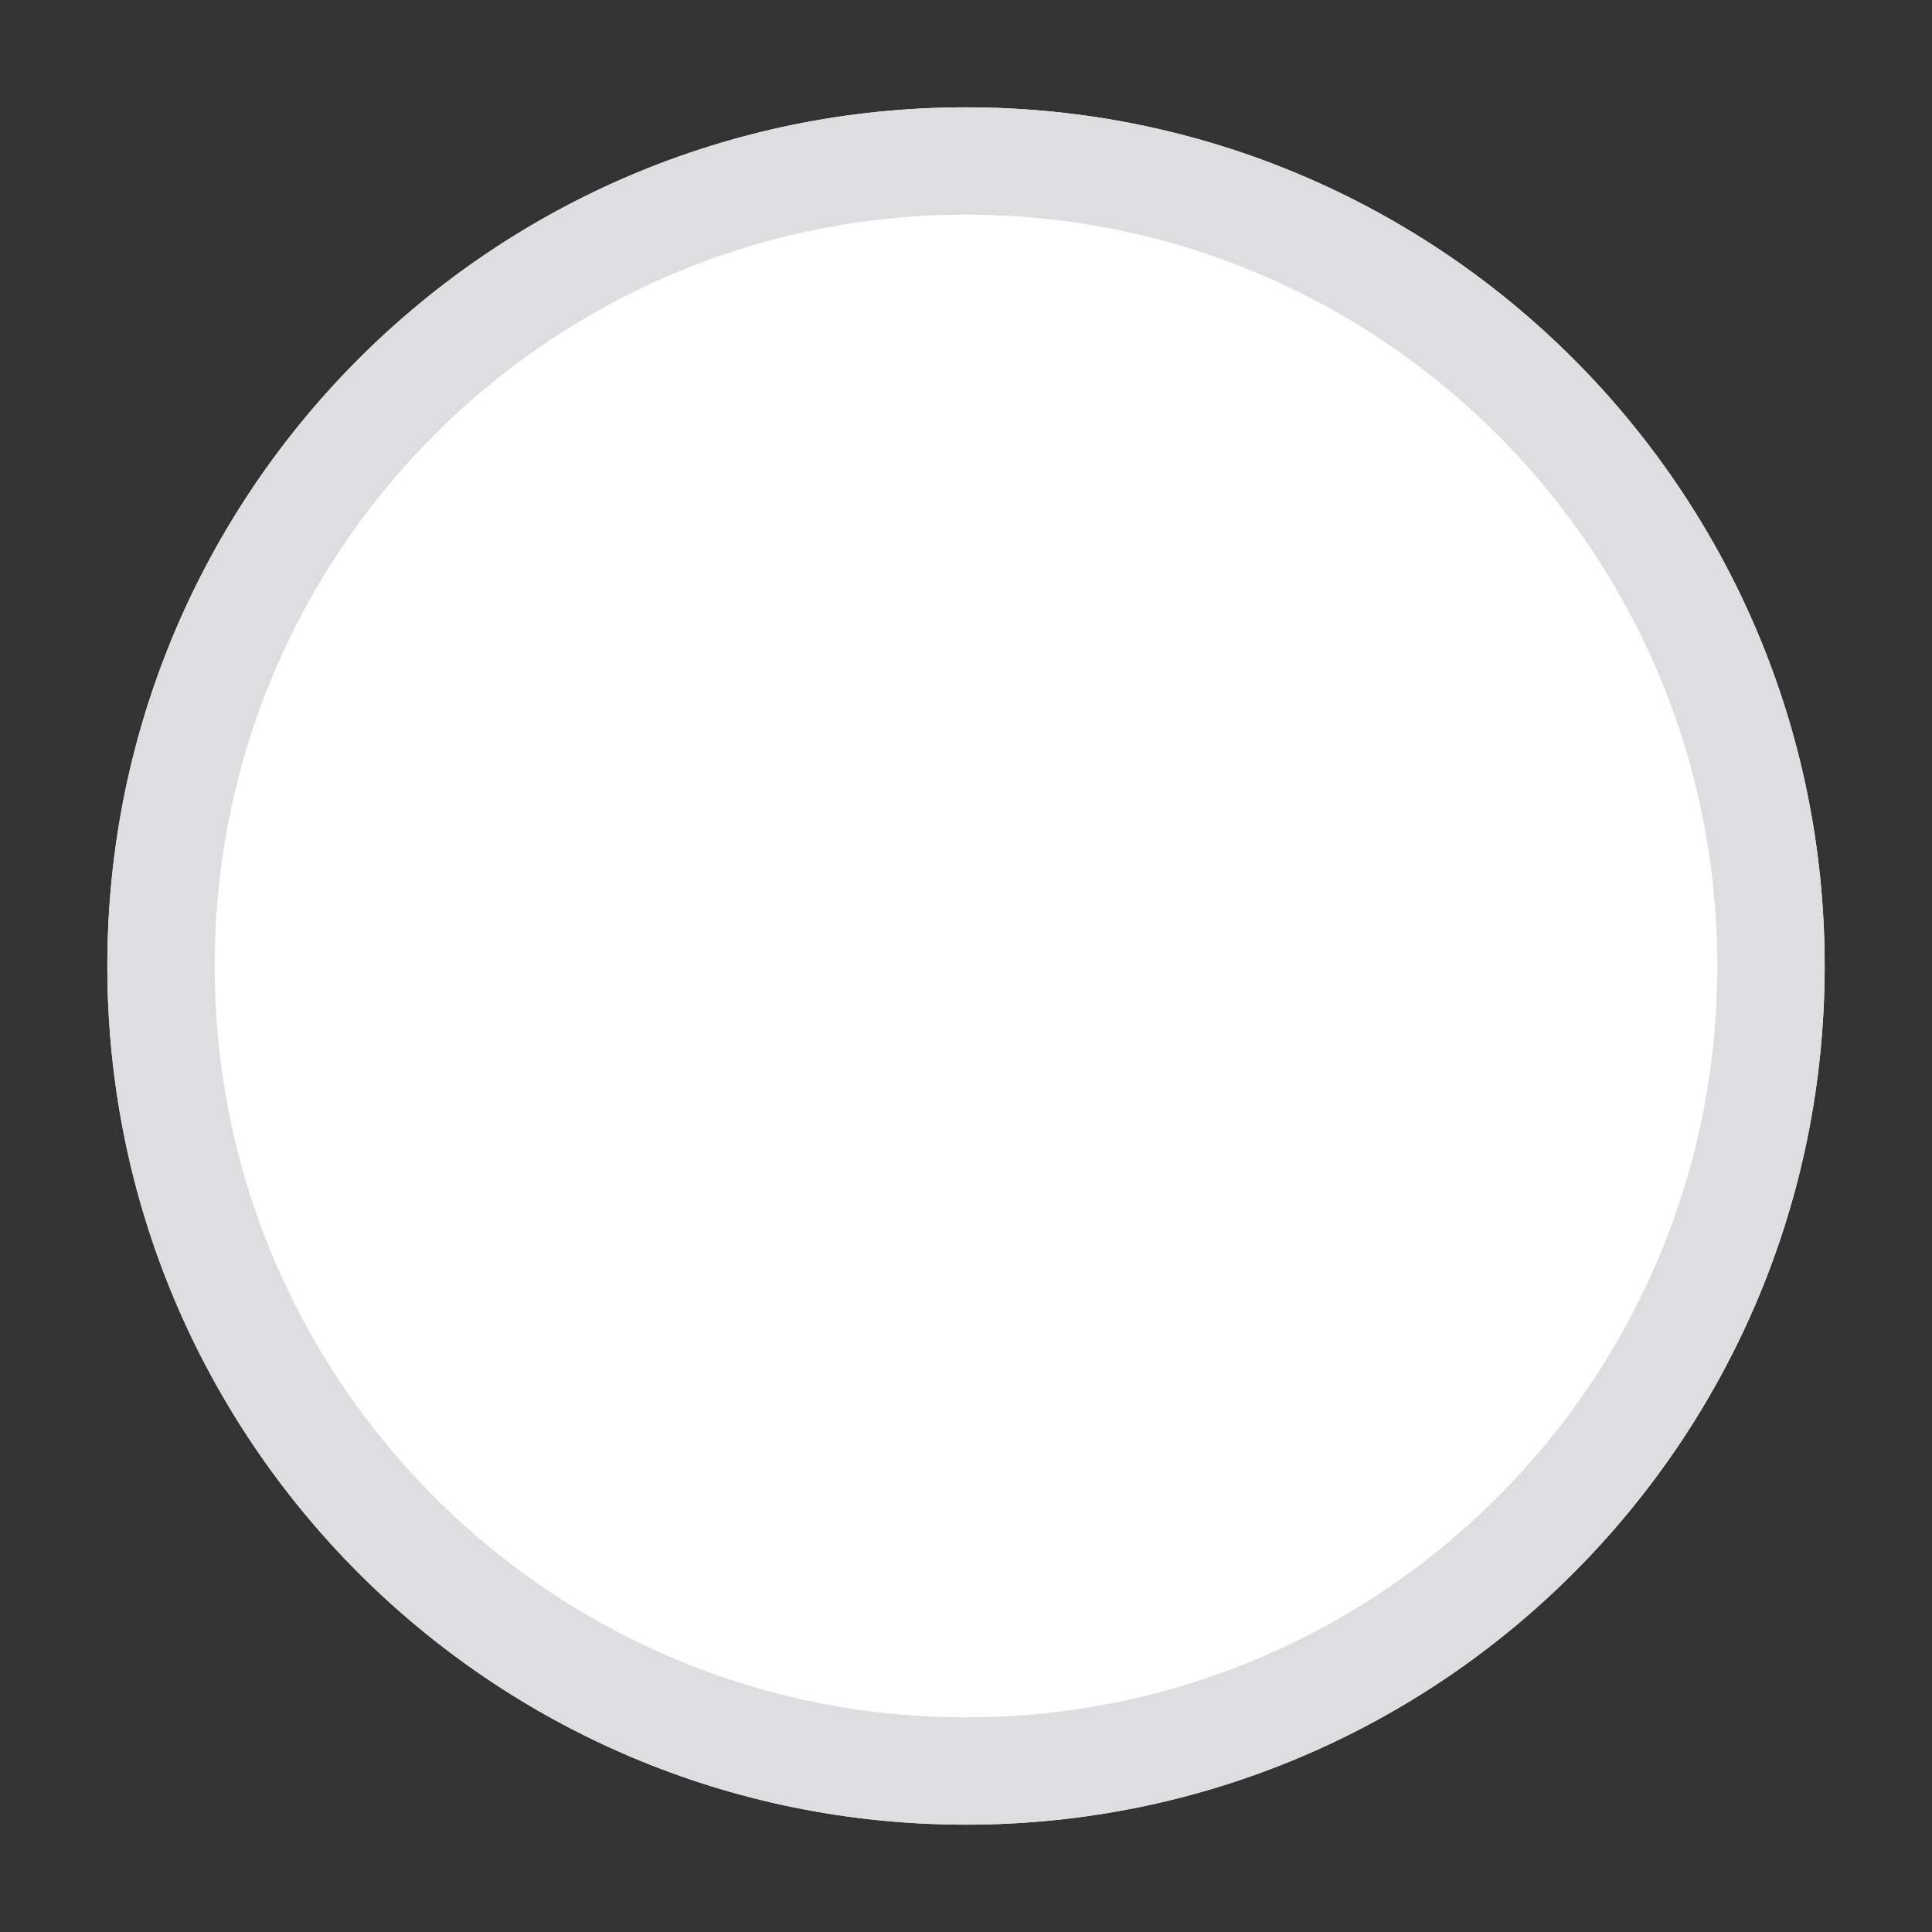 <?xml version="1.0" encoding="UTF-8"?><svg version="1.1" width="18px" height="18px" viewBox="0 0 18.0 18.0" xmlns="http://www.w3.org/2000/svg" xmlns:xlink="http://www.w3.org/1999/xlink"><rect x="0" y="0" width="18.0" height="18.0" fill="#333333" stroke="none"/><defs><clipPath id="i0"><path d="M375,0 L375,812 L0,812 L0,0 L375,0 Z"></path></clipPath><clipPath id="i1"><path d="M8,0 C12.42,0 16,3.58 16,8 C16,12.42 12.42,16 8,16 C3.58,16 0,12.42 0,8 C0,3.58 3.58,0 8,0 Z"></path></clipPath></defs><g transform="translate(-16.0 -343.0)"><g clip-path="url(#i0)"><g transform="translate(0.0 310.0)"><g transform="translate(16.0 33.0)"><g transform="translate(1.0 1.0)"><g clip-path="url(#i1)"><polygon points="0,0 16,0 16,16 0,16 0,0" stroke="none" fill="#FFFFFF"></polygon><path d="M8,0 C3.58,0 0,3.58 0,8 C0,12.42 3.58,16 8,16 C12.42,16 16,12.42 16,8 C16,3.58 12.42,0 8,0 Z" stroke="#DCDEE0" stroke-width="2" fill="none" stroke-miterlimit="5"></path></g></g></g></g></g></g></svg>